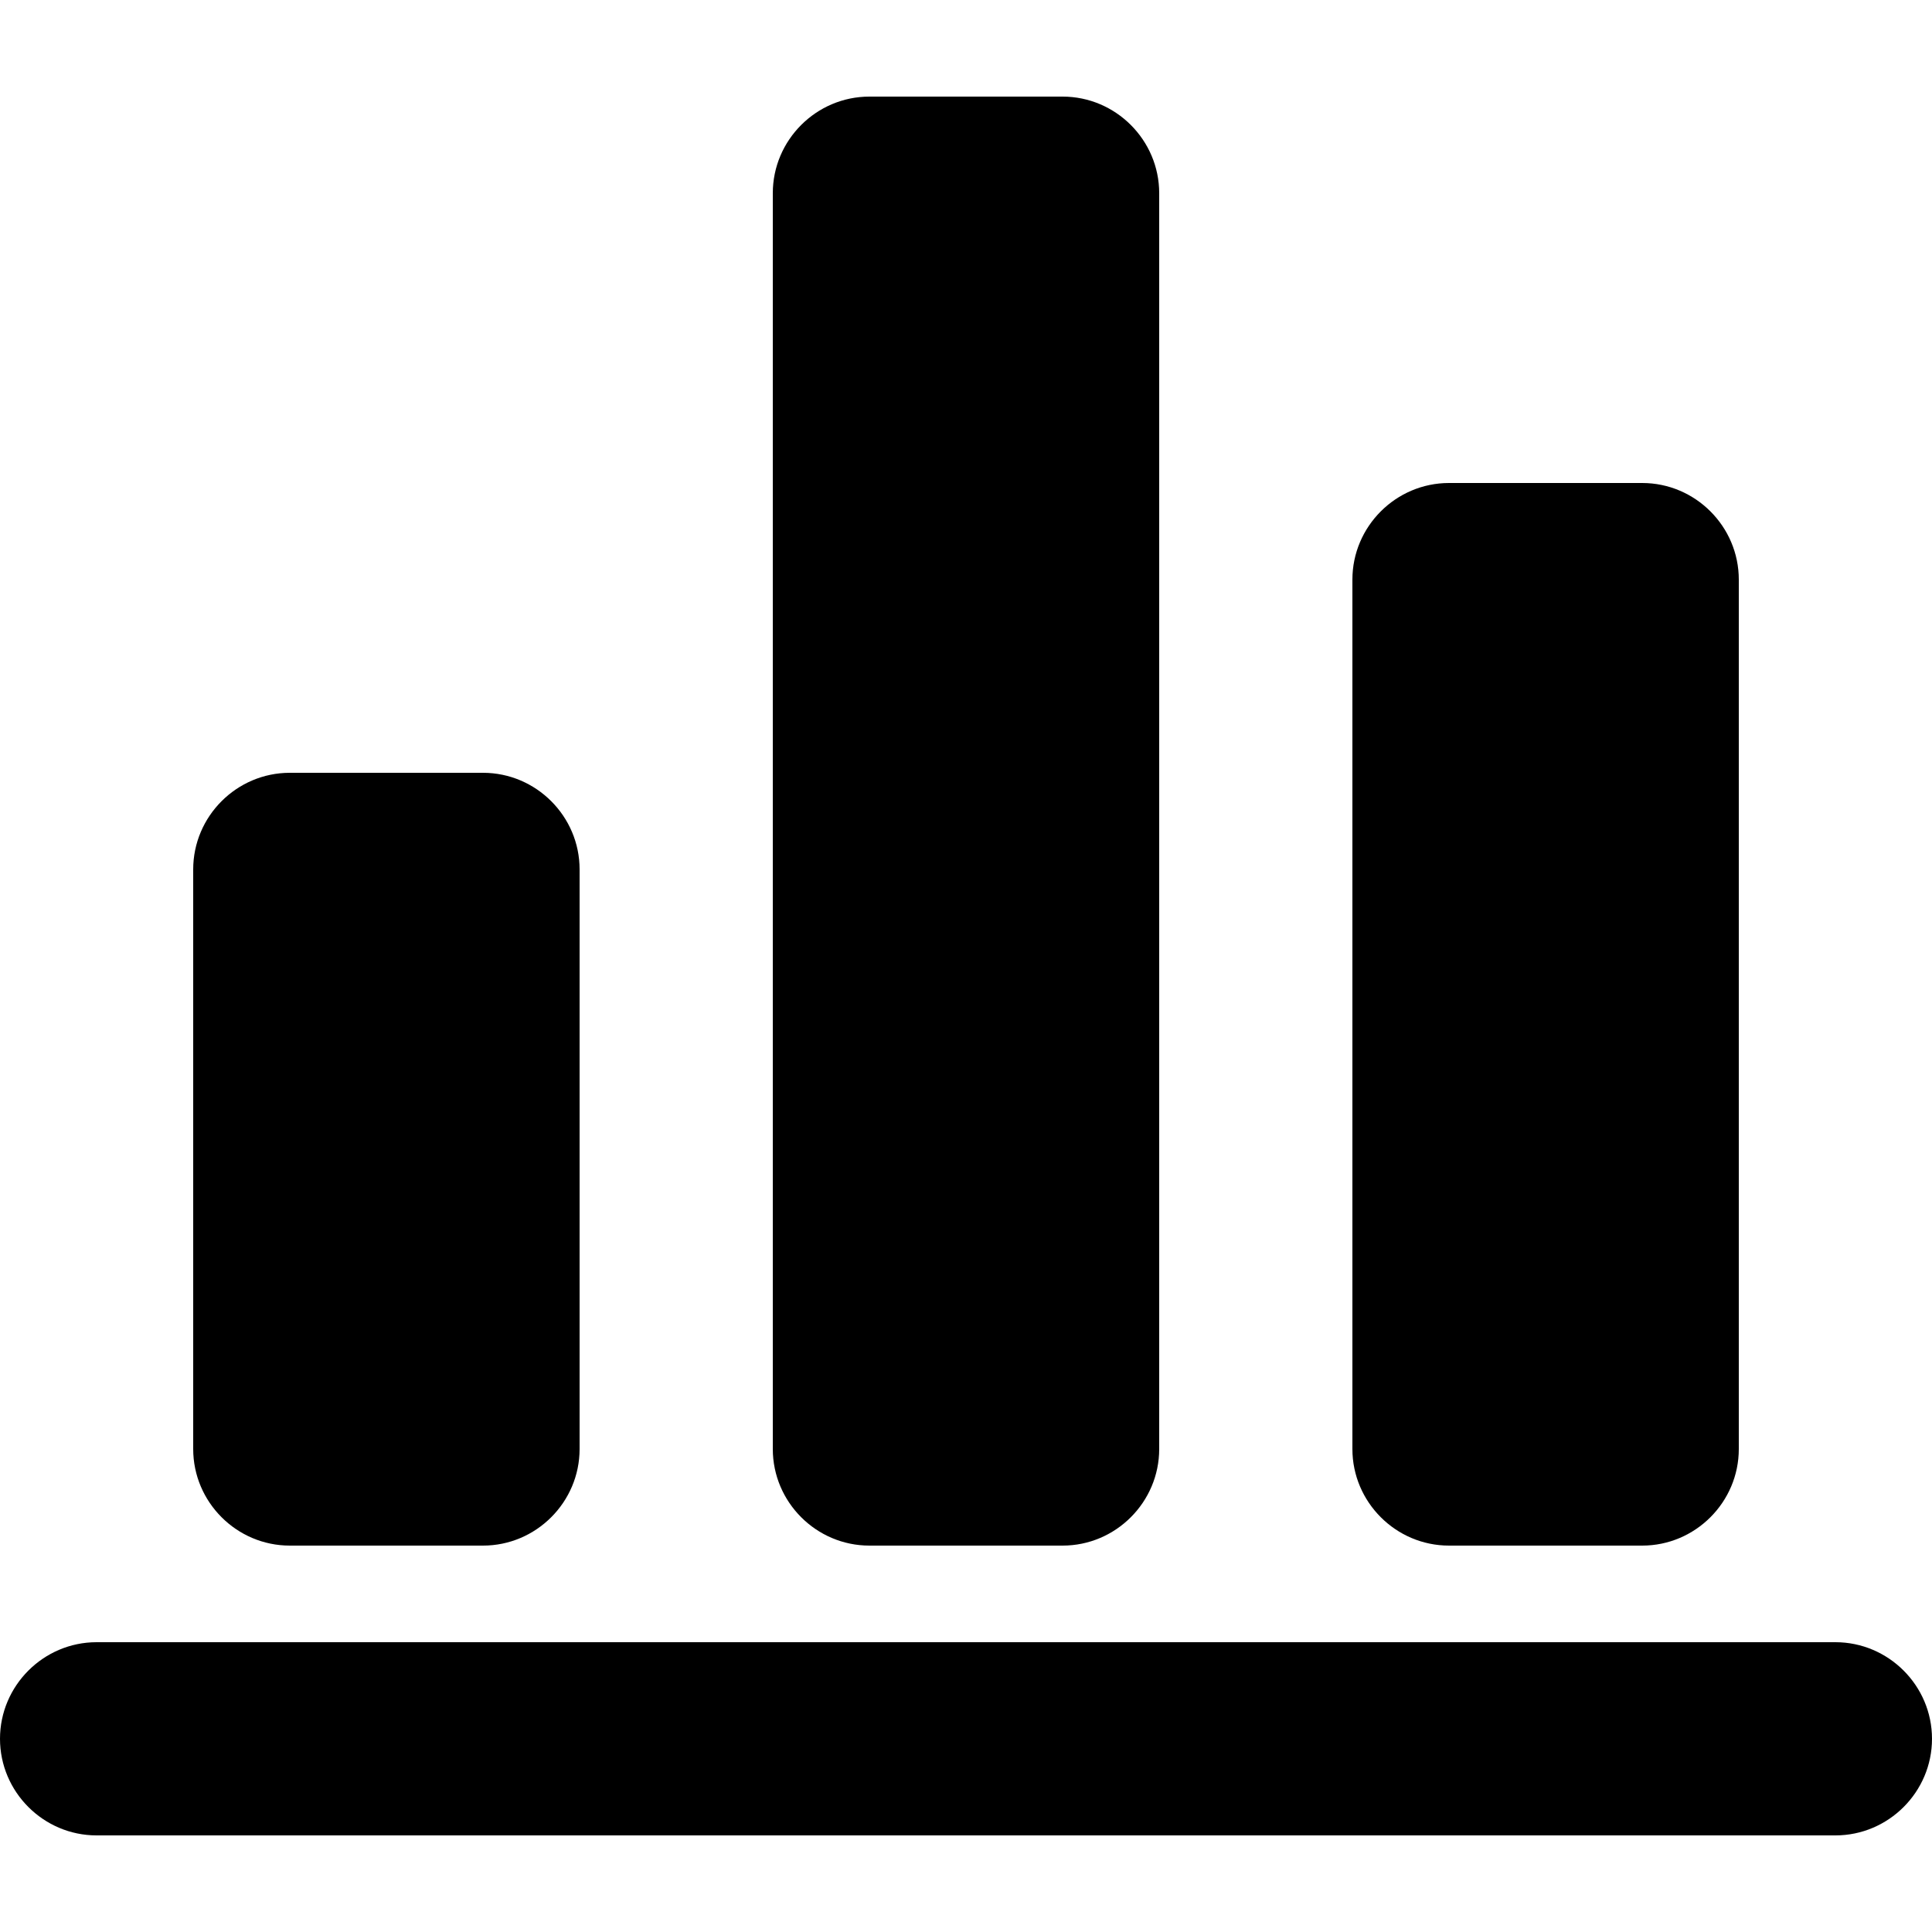 <svg xmlns="http://www.w3.org/2000/svg" viewBox="0 0 20 20">
  <path d="M19 17H1c-.55 0-1 .45-1 1s.45 1 1 1h18c.55 0 1-.45 1-1s-.45-1-1-1M9 16h2c.55 0 1-.45 1-1V2c0-.55-.45-1-1-1H9c-.55 0-1 .45-1 1v13c0 .55.45 1 1 1m6 0h2c.55 0 1-.45 1-1V6c0-.55-.45-1-1-1h-2c-.55 0-1 .45-1 1v9c0 .55.45 1 1 1M3 16h2c.55 0 1-.45 1-1V9c0-.55-.45-1-1-1H3c-.55 0-1 .45-1 1v6c0 .55.45 1 1 1"/>
</svg>
